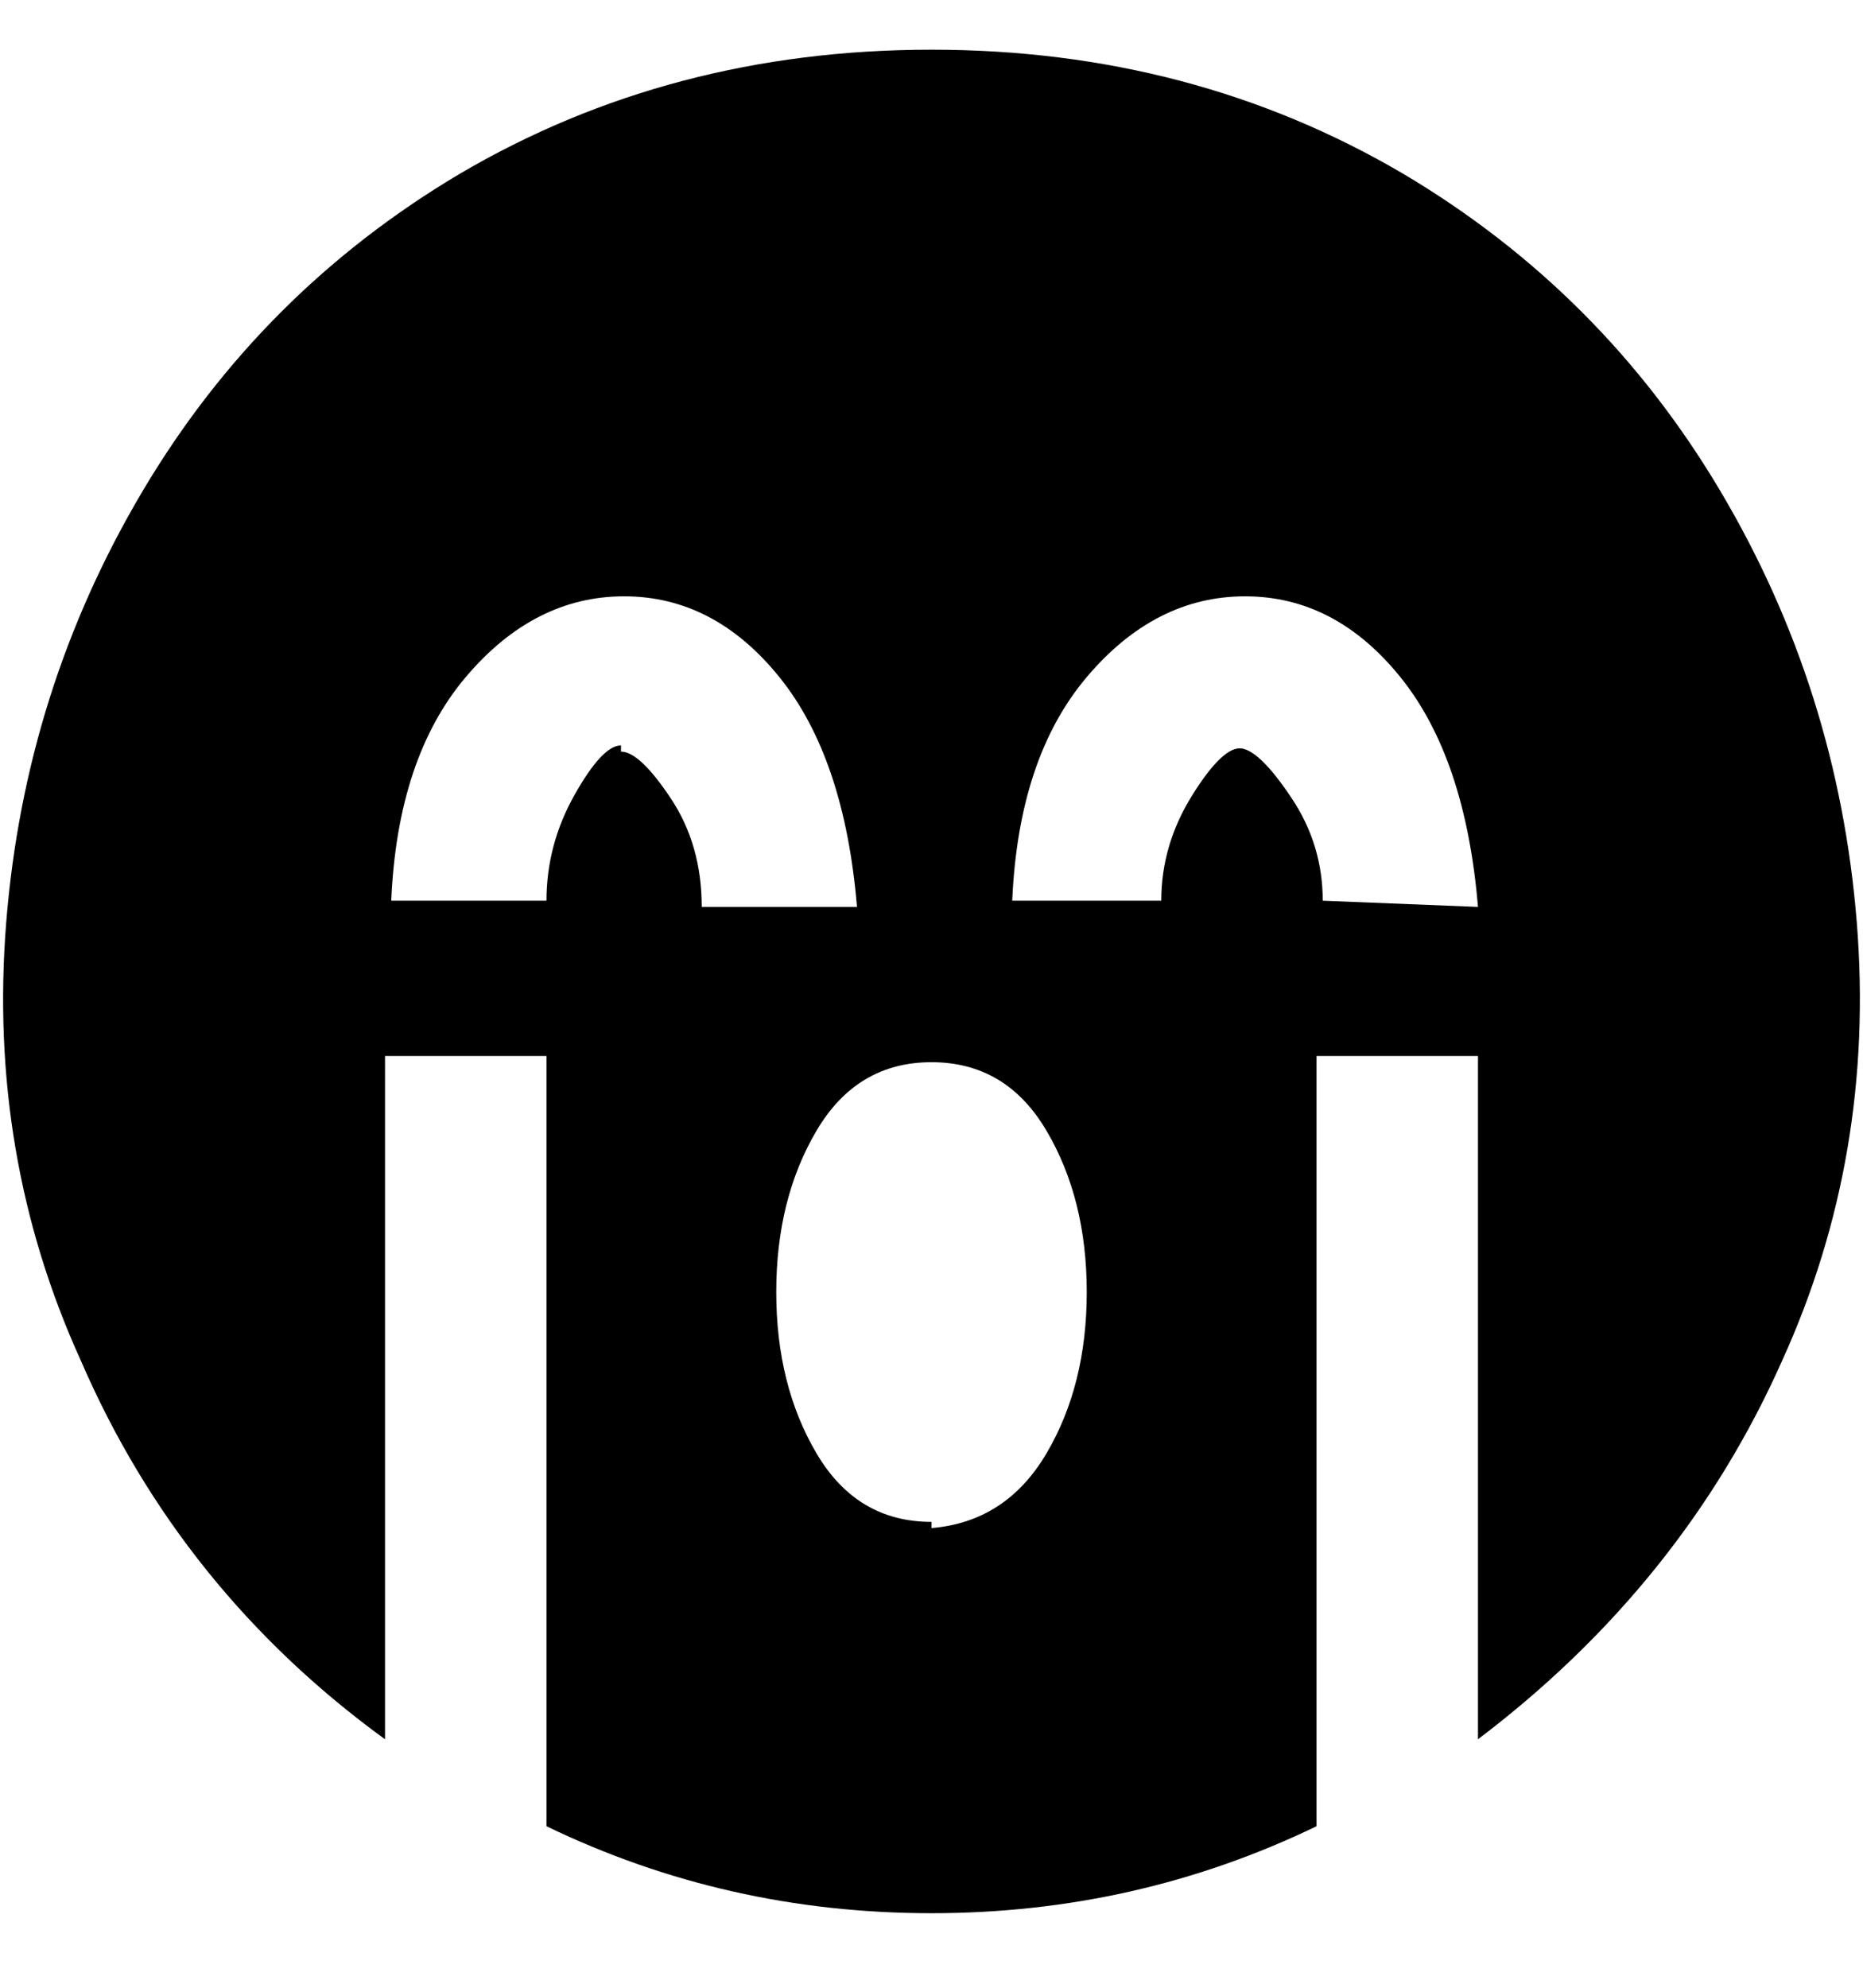 <svg viewBox="0 0 300 320" xmlns="http://www.w3.org/2000/svg"><path d="M150 8q-42 0-76 20-32 19-51 51T1 148.5Q-2 186 13 219q16 37 49 61V170h26v124q29 14 62 14t62-14V170h26v110q33-25 49-61 15-33 12-70.5T277 79q-19-32-51-51-34-20-76-20zm-50 112q-3 0-7.5 8T88 145H63q1-23 12-36t25.5-13q14.5 0 25 13t12.5 37h-25q0-10-5-17.5t-8-7.5v-1zm50 125q-12 0-18.5-11t-6.5-26q0-15 6.5-26t18.5-11q12 0 18.5 11t6.5 26q0 15-6.5 26T150 246v-1zm63-100q0-9-5-16.5t-8-8q-3-.5-8 7.5t-5 17h-24q1-23 12-36t25.5-13q14.5 0 25 13t12.5 37l-25-1z"/></svg>